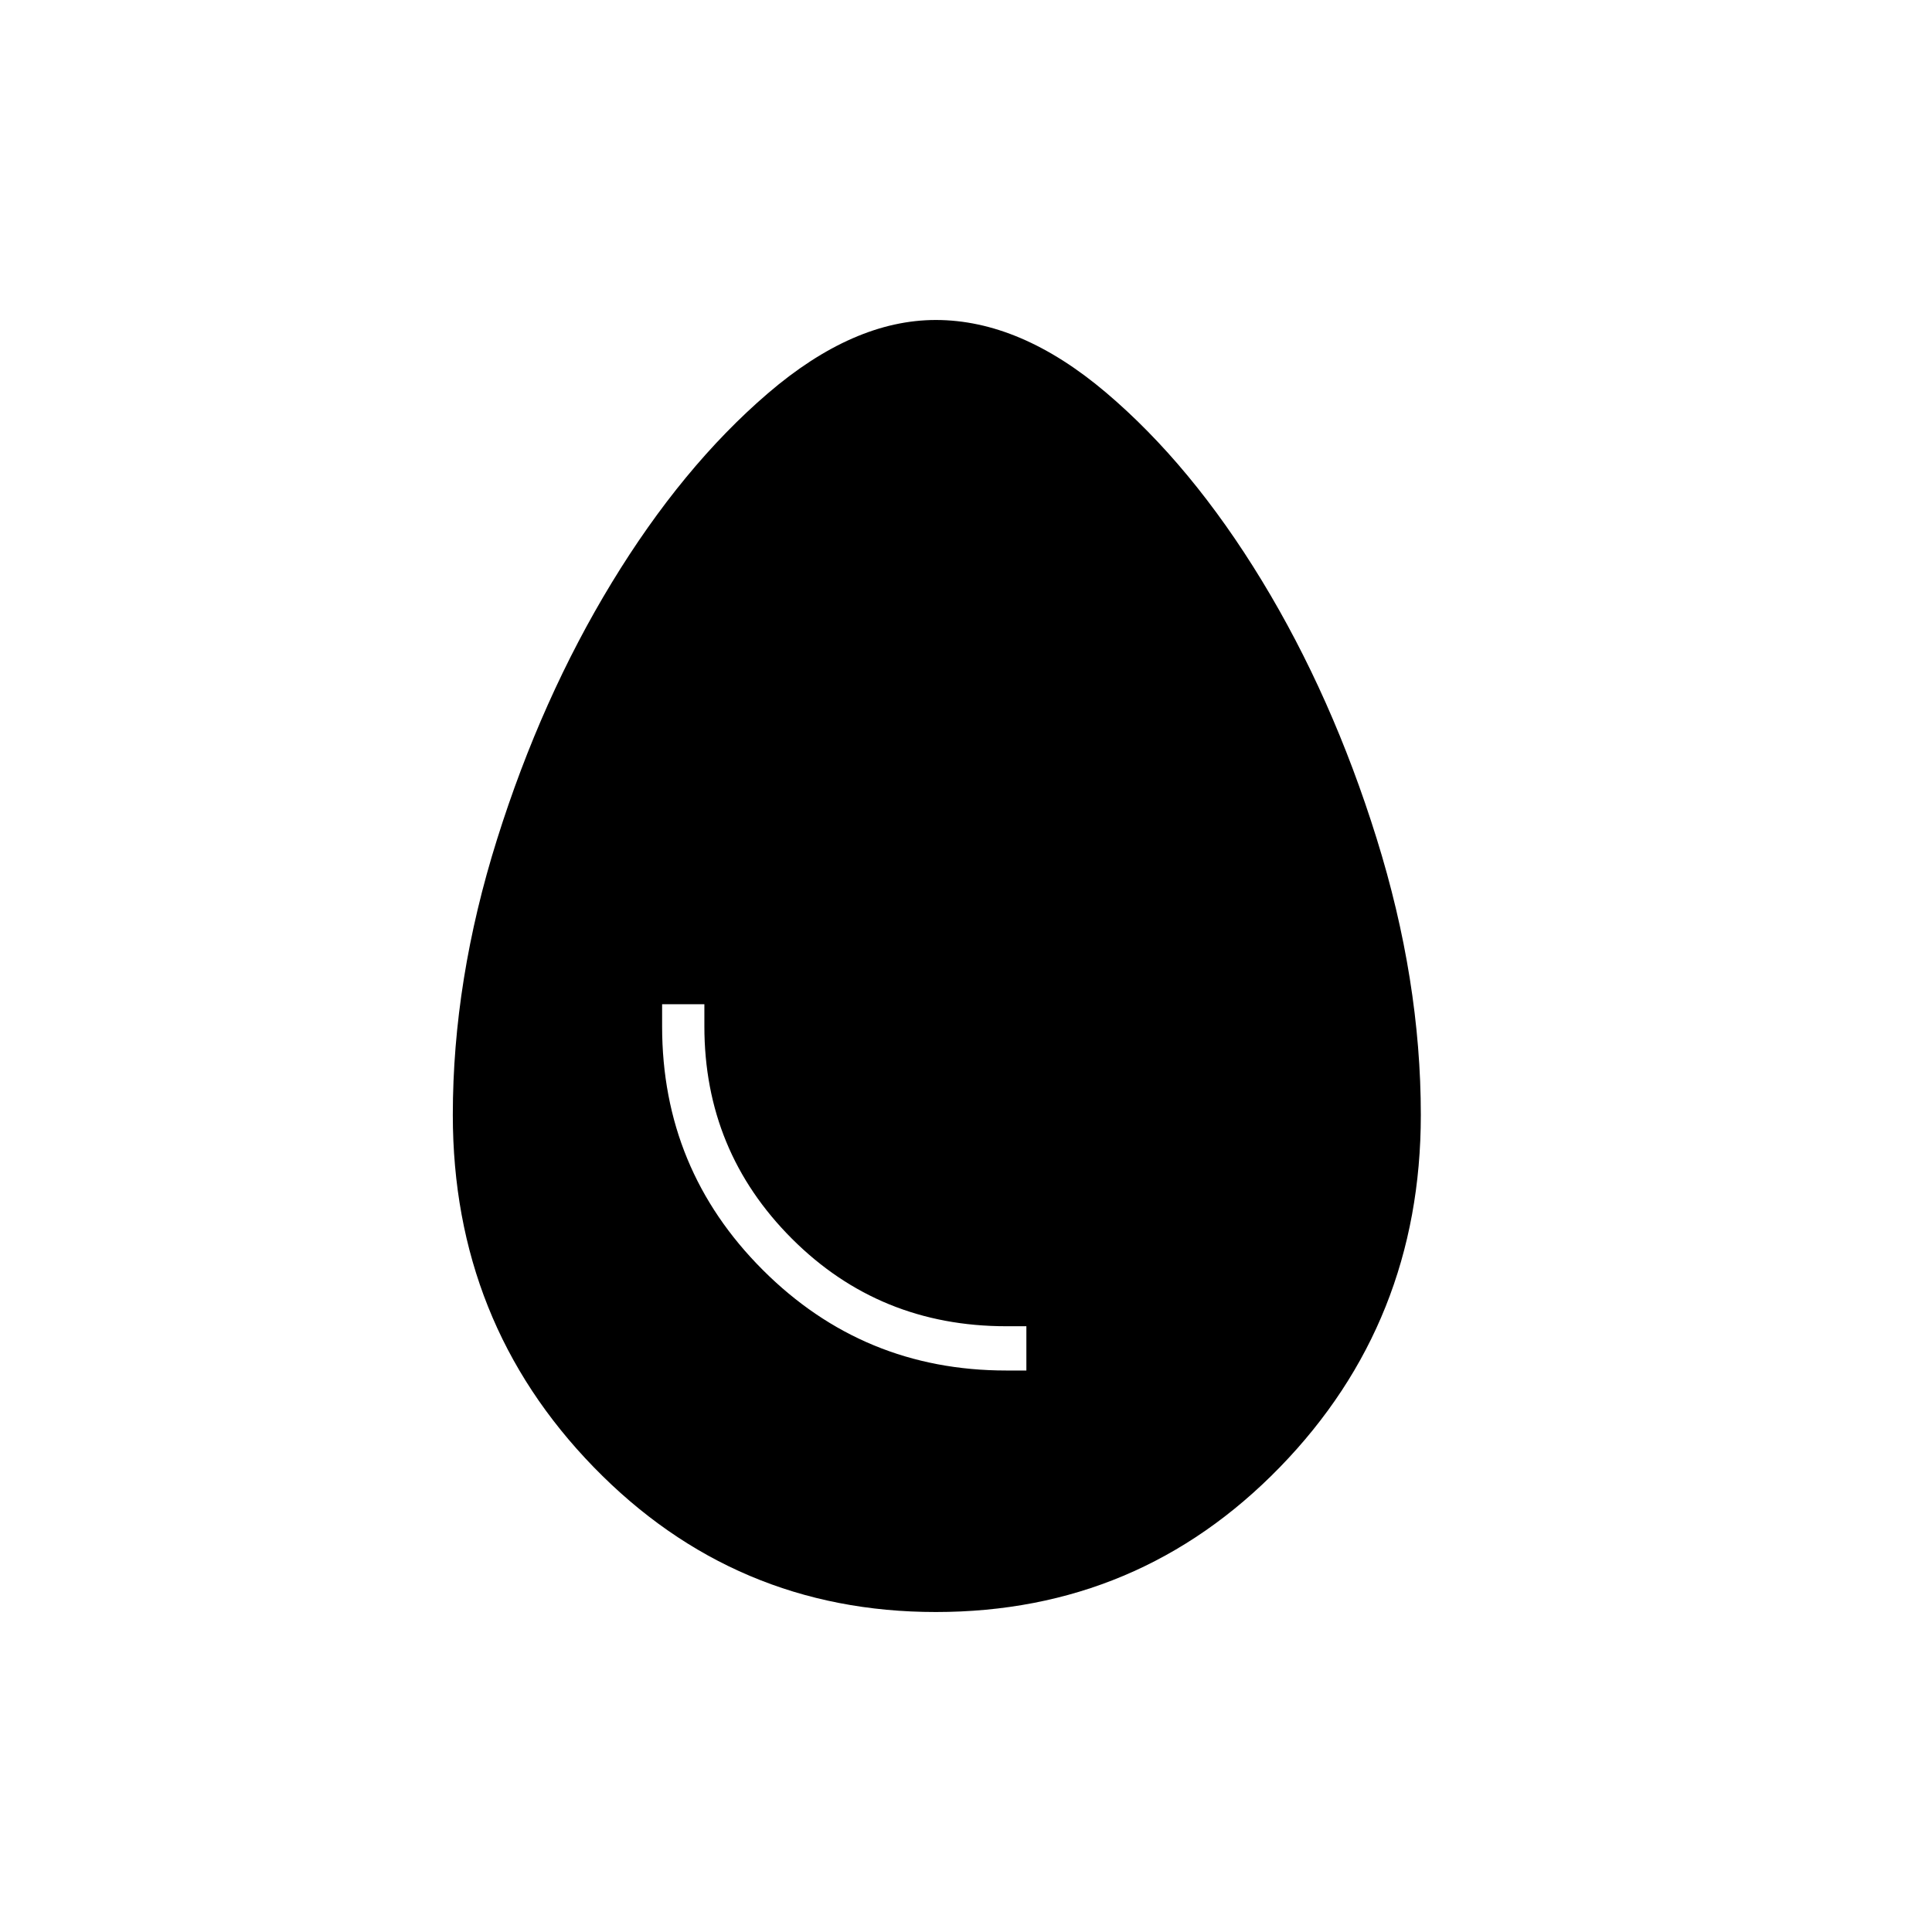 <svg xmlns="http://www.w3.org/2000/svg" width="48" height="48"><path d="M23.25 40.05q-5 0-8.5-3.6t-3.5-8.75q0-3.35 1.1-6.85 1.1-3.5 2.85-6.375t3.875-4.7Q21.2 7.95 23.25 7.95q2.1 0 4.225 1.8 2.125 1.8 3.875 4.675t2.85 6.4q1.1 3.525 1.1 6.875 0 5.15-3.5 8.75-3.5 3.6-8.55 3.6zm1.75-6h.5v-1.1H25q-3.15 0-5.325-2.175Q17.5 28.6 17.5 25.5v-.55h-1.05v.55q0 3.55 2.5 6.05t6.05 2.5z"/></svg>
